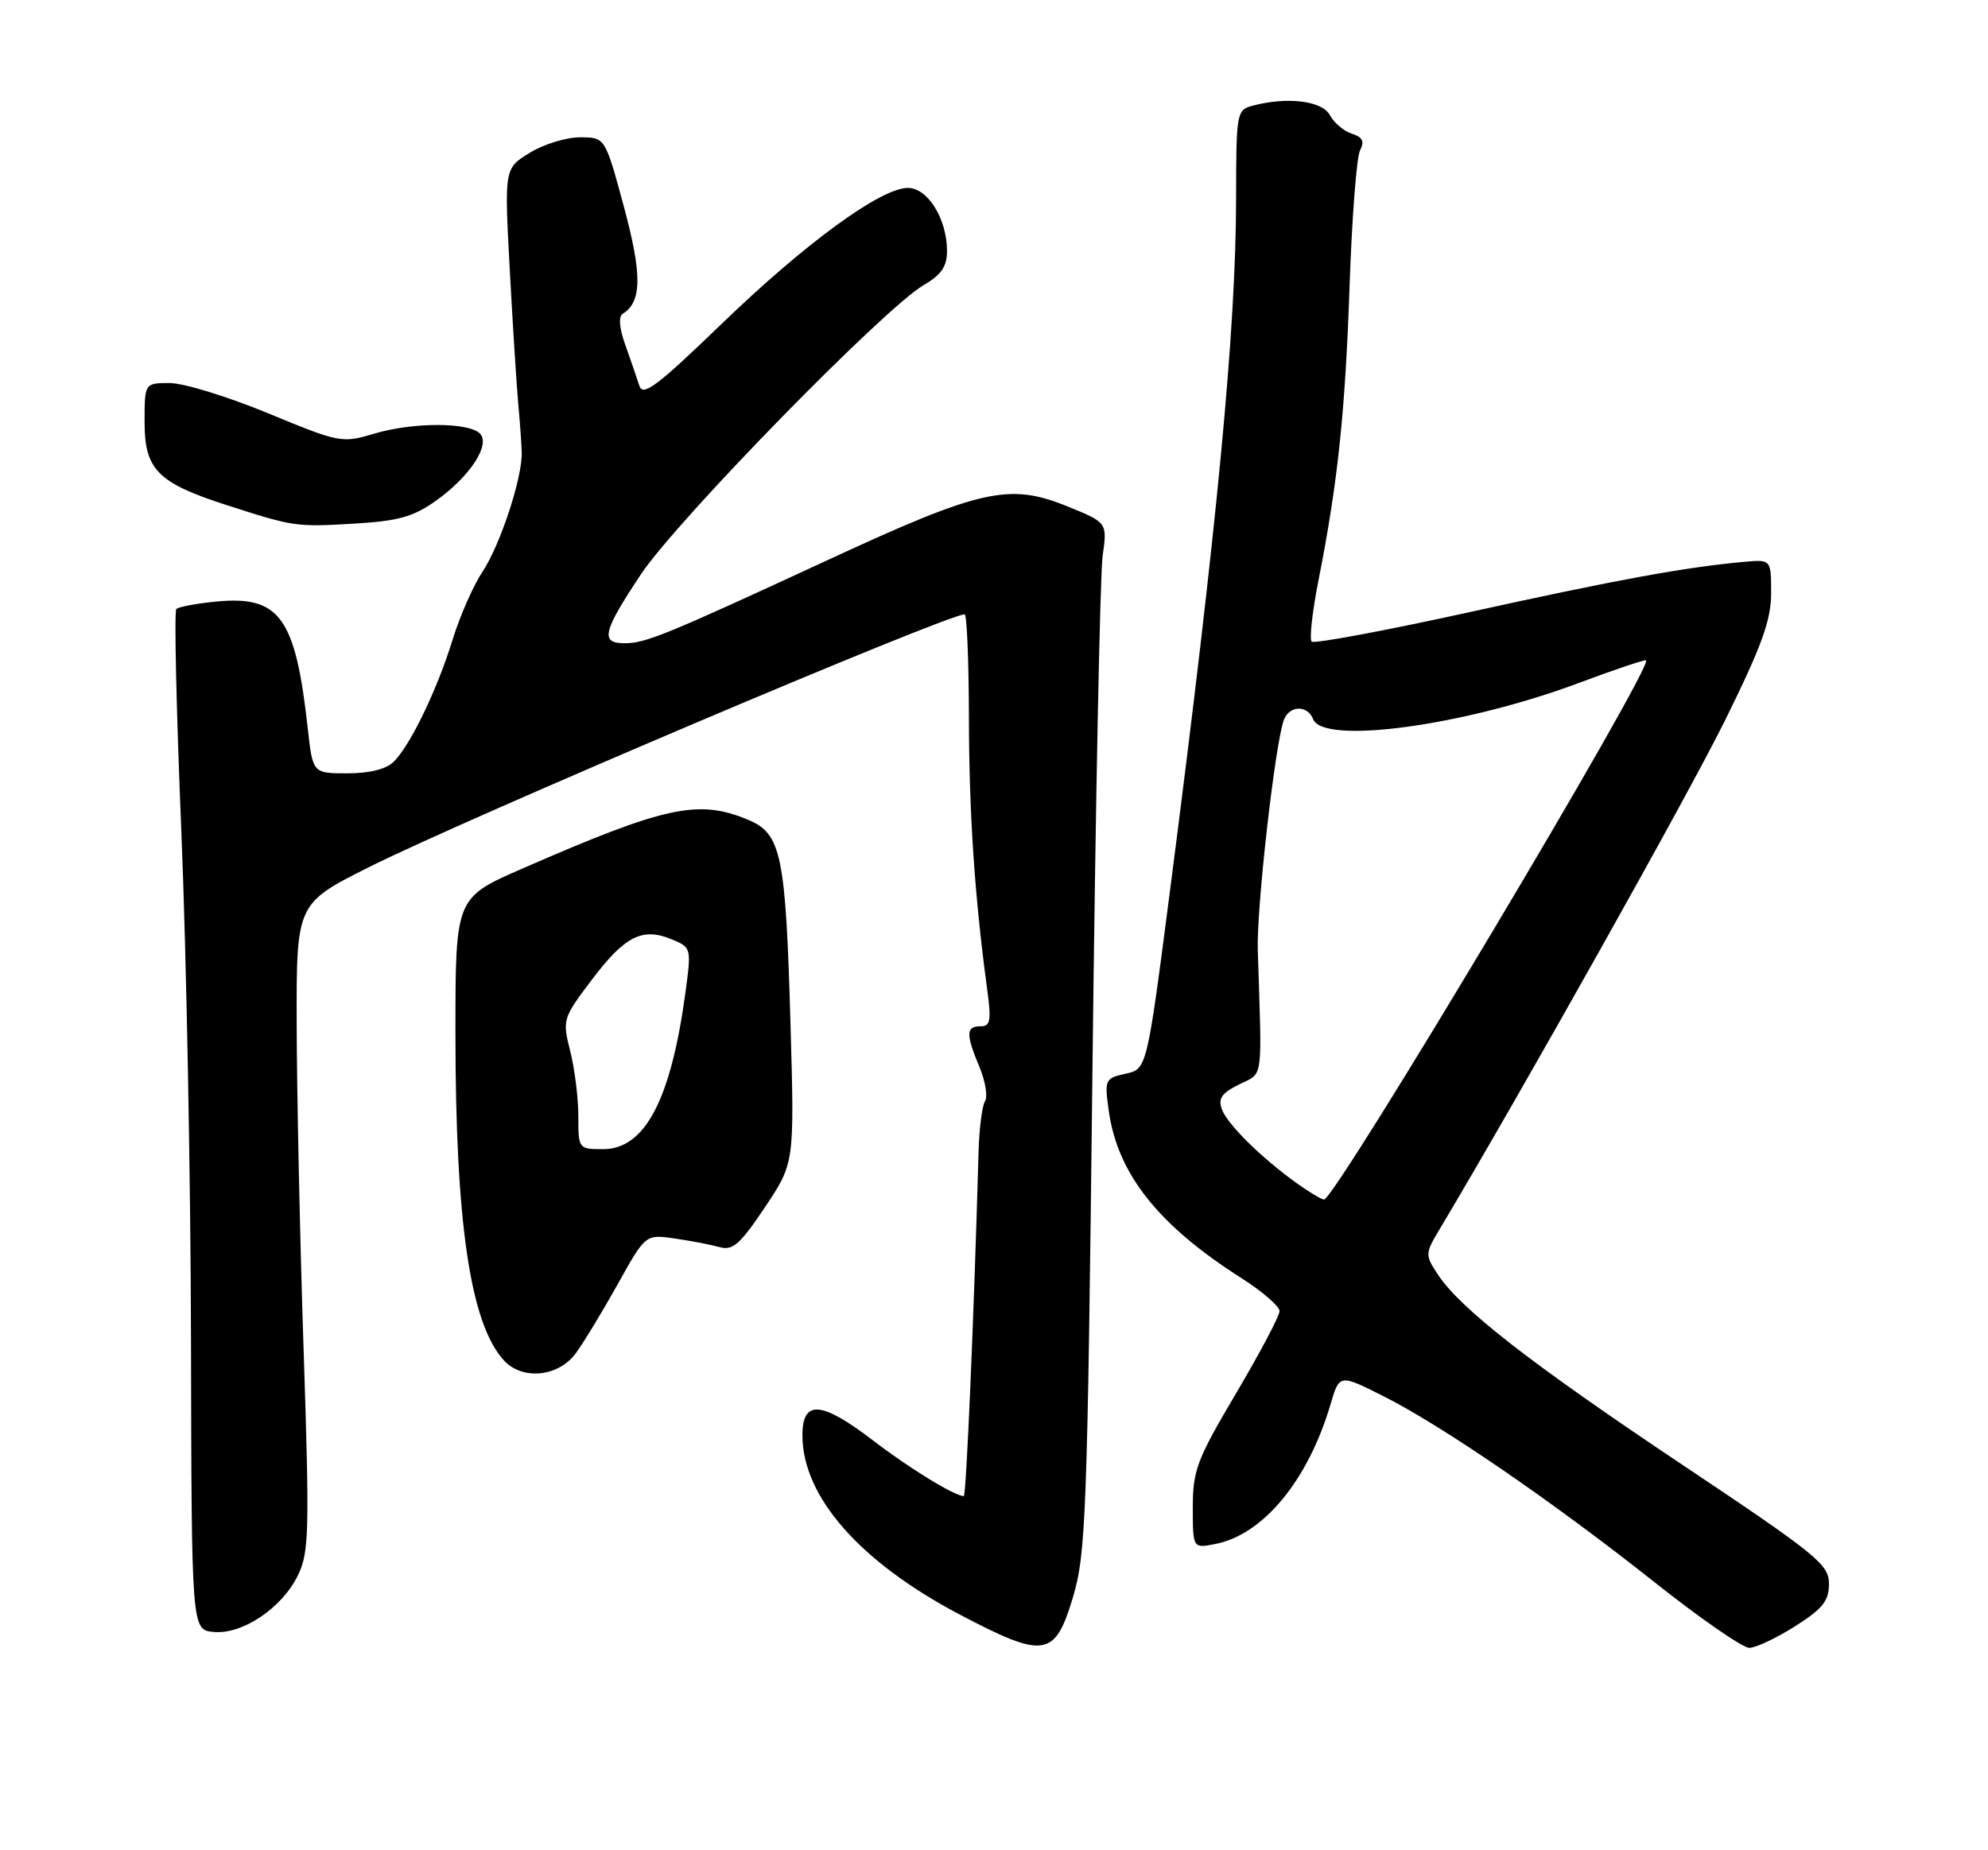 <?xml version="1.0" encoding="UTF-8" standalone="no"?>
<!DOCTYPE svg PUBLIC "-//W3C//DTD SVG 1.1//EN" "http://www.w3.org/Graphics/SVG/1.1/DTD/svg11.dtd" >
<svg xmlns="http://www.w3.org/2000/svg" xmlns:xlink="http://www.w3.org/1999/xlink" version="1.1" viewBox="0 0 275 256">
 <g >
 <path fill="currentColor"
d=" M 148.42 221.00 C 150.22 214.97 150.42 209.64 151.12 148.00 C 151.54 111.42 152.17 79.43 152.53 76.90 C 153.18 72.30 153.18 72.30 147.59 70.04 C 139.61 66.80 135.65 67.69 114.50 77.49 C 92.00 87.90 89.32 89.00 86.38 89.00 C 83.00 89.00 83.38 87.41 88.64 79.49 C 93.61 72.01 122.31 42.64 127.75 39.46 C 130.21 38.03 131.00 36.88 131.00 34.73 C 131.00 30.30 128.34 26.00 125.59 26.00 C 121.84 26.00 111.40 33.63 99.76 44.87 C 90.87 53.45 88.93 54.91 88.44 53.37 C 88.11 52.34 87.25 49.82 86.51 47.76 C 85.66 45.40 85.53 43.79 86.15 43.41 C 88.80 41.77 88.84 38.00 86.30 28.59 C 83.71 19.00 83.71 19.00 80.22 19.00 C 78.30 19.00 75.17 19.97 73.25 21.16 C 69.76 23.31 69.76 23.31 70.52 37.41 C 70.94 45.16 71.47 53.52 71.70 56.00 C 71.93 58.48 72.14 61.44 72.17 62.60 C 72.27 66.08 69.19 75.43 66.76 79.08 C 65.50 80.96 63.63 85.20 62.61 88.50 C 60.47 95.44 56.79 103.07 54.47 105.39 C 53.43 106.42 51.14 107.00 48.06 107.00 C 43.26 107.00 43.26 107.00 42.57 100.75 C 40.87 85.42 38.69 82.39 29.96 83.23 C 27.21 83.49 24.70 83.96 24.39 84.27 C 24.08 84.58 24.40 98.49 25.09 115.17 C 25.78 131.85 26.38 163.50 26.42 185.50 C 26.50 225.50 26.50 225.50 29.53 225.80 C 33.50 226.19 38.99 222.51 41.20 217.99 C 42.76 214.81 42.83 212.00 41.99 186.50 C 41.48 171.10 41.06 150.97 41.04 141.76 C 41.00 125.02 41.00 125.02 51.04 119.98 C 64.37 113.29 131.01 85.00 133.44 85.00 C 133.75 85.00 134.01 91.41 134.03 99.25 C 134.05 112.53 134.83 124.15 136.54 136.75 C 137.15 141.23 137.02 142.00 135.63 142.00 C 133.61 142.00 133.59 143.08 135.49 147.64 C 136.31 149.60 136.66 151.73 136.26 152.36 C 135.85 152.99 135.45 156.20 135.36 159.50 C 134.72 182.38 133.66 207.00 133.32 207.00 C 132.06 207.00 125.78 203.15 120.83 199.35 C 113.61 193.82 111.00 193.62 111.00 198.60 C 111.00 207.09 118.97 216.15 132.85 223.44 C 144.49 229.55 145.93 229.33 148.42 221.00 Z  M 248.30 225.02 C 252.14 222.59 253.00 221.51 253.00 219.13 C 253.00 216.46 251.35 215.12 232.75 202.69 C 211.72 188.64 202.00 181.07 198.89 176.33 C 197.11 173.62 197.12 173.46 199.17 170.03 C 210.61 150.86 233.59 109.88 238.65 99.62 C 243.71 89.37 245.00 85.80 245.00 82.07 C 245.00 77.40 245.00 77.40 241.25 77.74 C 233.08 78.48 223.60 80.22 203.27 84.70 C 191.59 87.27 181.77 89.10 181.44 88.77 C 181.11 88.44 181.53 84.64 182.38 80.33 C 185.07 66.71 186.09 56.99 186.69 39.50 C 187.01 30.15 187.66 21.74 188.13 20.82 C 188.78 19.56 188.49 18.97 187.00 18.50 C 185.90 18.15 184.53 17.00 183.96 15.93 C 182.90 13.94 178.04 13.35 173.25 14.63 C 171.07 15.21 171.00 15.63 170.99 27.37 C 170.97 45.61 168.40 72.57 161.85 123.21 C 158.65 147.92 158.65 147.92 155.71 148.56 C 152.86 149.19 152.78 149.37 153.36 153.61 C 154.56 162.38 160.19 169.50 171.75 176.86 C 174.64 178.70 177.00 180.75 177.00 181.41 C 177.00 182.07 174.30 187.17 171.00 192.76 C 165.56 201.95 165.00 203.44 165.00 208.58 C 165.00 214.25 165.00 214.25 168.17 213.62 C 174.79 212.29 180.95 204.80 184.05 194.31 C 185.28 190.11 185.28 190.11 191.39 193.19 C 199.52 197.28 214.89 207.83 228.91 218.95 C 235.19 223.93 241.07 228.00 241.97 228.00 C 242.87 228.00 245.72 226.66 248.30 225.02 Z  M 79.64 187.25 C 80.75 185.74 83.37 181.41 85.48 177.63 C 89.30 170.77 89.30 170.77 93.40 171.37 C 95.66 171.70 98.45 172.24 99.61 172.57 C 101.36 173.06 102.44 172.09 105.81 167.04 C 109.90 160.93 109.90 160.93 109.35 141.71 C 108.68 118.21 108.09 115.35 103.47 113.42 C 96.60 110.55 92.06 111.53 72.25 120.18 C 63.00 124.22 63.00 124.22 63.00 142.89 C 63.00 169.18 65.05 183.08 69.68 188.20 C 72.22 191.01 77.23 190.53 79.64 187.25 Z  M 60.35 69.25 C 65.04 65.90 67.90 61.50 66.38 59.98 C 64.81 58.41 57.13 58.41 51.85 59.98 C 47.28 61.34 47.03 61.29 37.08 57.18 C 31.52 54.88 25.40 53.00 23.48 53.00 C 20.00 53.00 20.00 53.00 20.00 58.43 C 20.00 64.97 21.81 66.81 31.30 69.87 C 40.64 72.88 40.93 72.93 49.00 72.45 C 55.15 72.08 57.19 71.51 60.35 69.25 Z  M 179.50 163.80 C 174.63 160.33 169.85 155.64 169.05 153.55 C 168.46 152.00 168.95 151.27 171.40 150.05 C 174.81 148.35 174.58 149.95 173.99 131.50 C 173.80 125.65 176.40 102.74 177.61 99.58 C 178.38 97.58 180.88 97.53 181.64 99.50 C 183.02 103.09 202.60 100.42 218.47 94.47 C 223.41 92.62 227.56 91.23 227.70 91.37 C 228.67 92.34 184.66 166.04 183.15 165.97 C 182.79 165.95 181.15 164.97 179.50 163.80 Z  M 80.00 154.44 C 80.00 151.94 79.50 147.89 78.88 145.44 C 77.78 141.08 77.84 140.89 81.86 135.57 C 86.43 129.52 88.86 128.28 92.90 129.96 C 95.63 131.09 95.65 131.15 94.82 137.30 C 92.81 152.16 89.22 159.00 83.43 159.00 C 80.03 159.00 80.00 158.97 80.00 154.44 Z "/>
</g>
</svg>